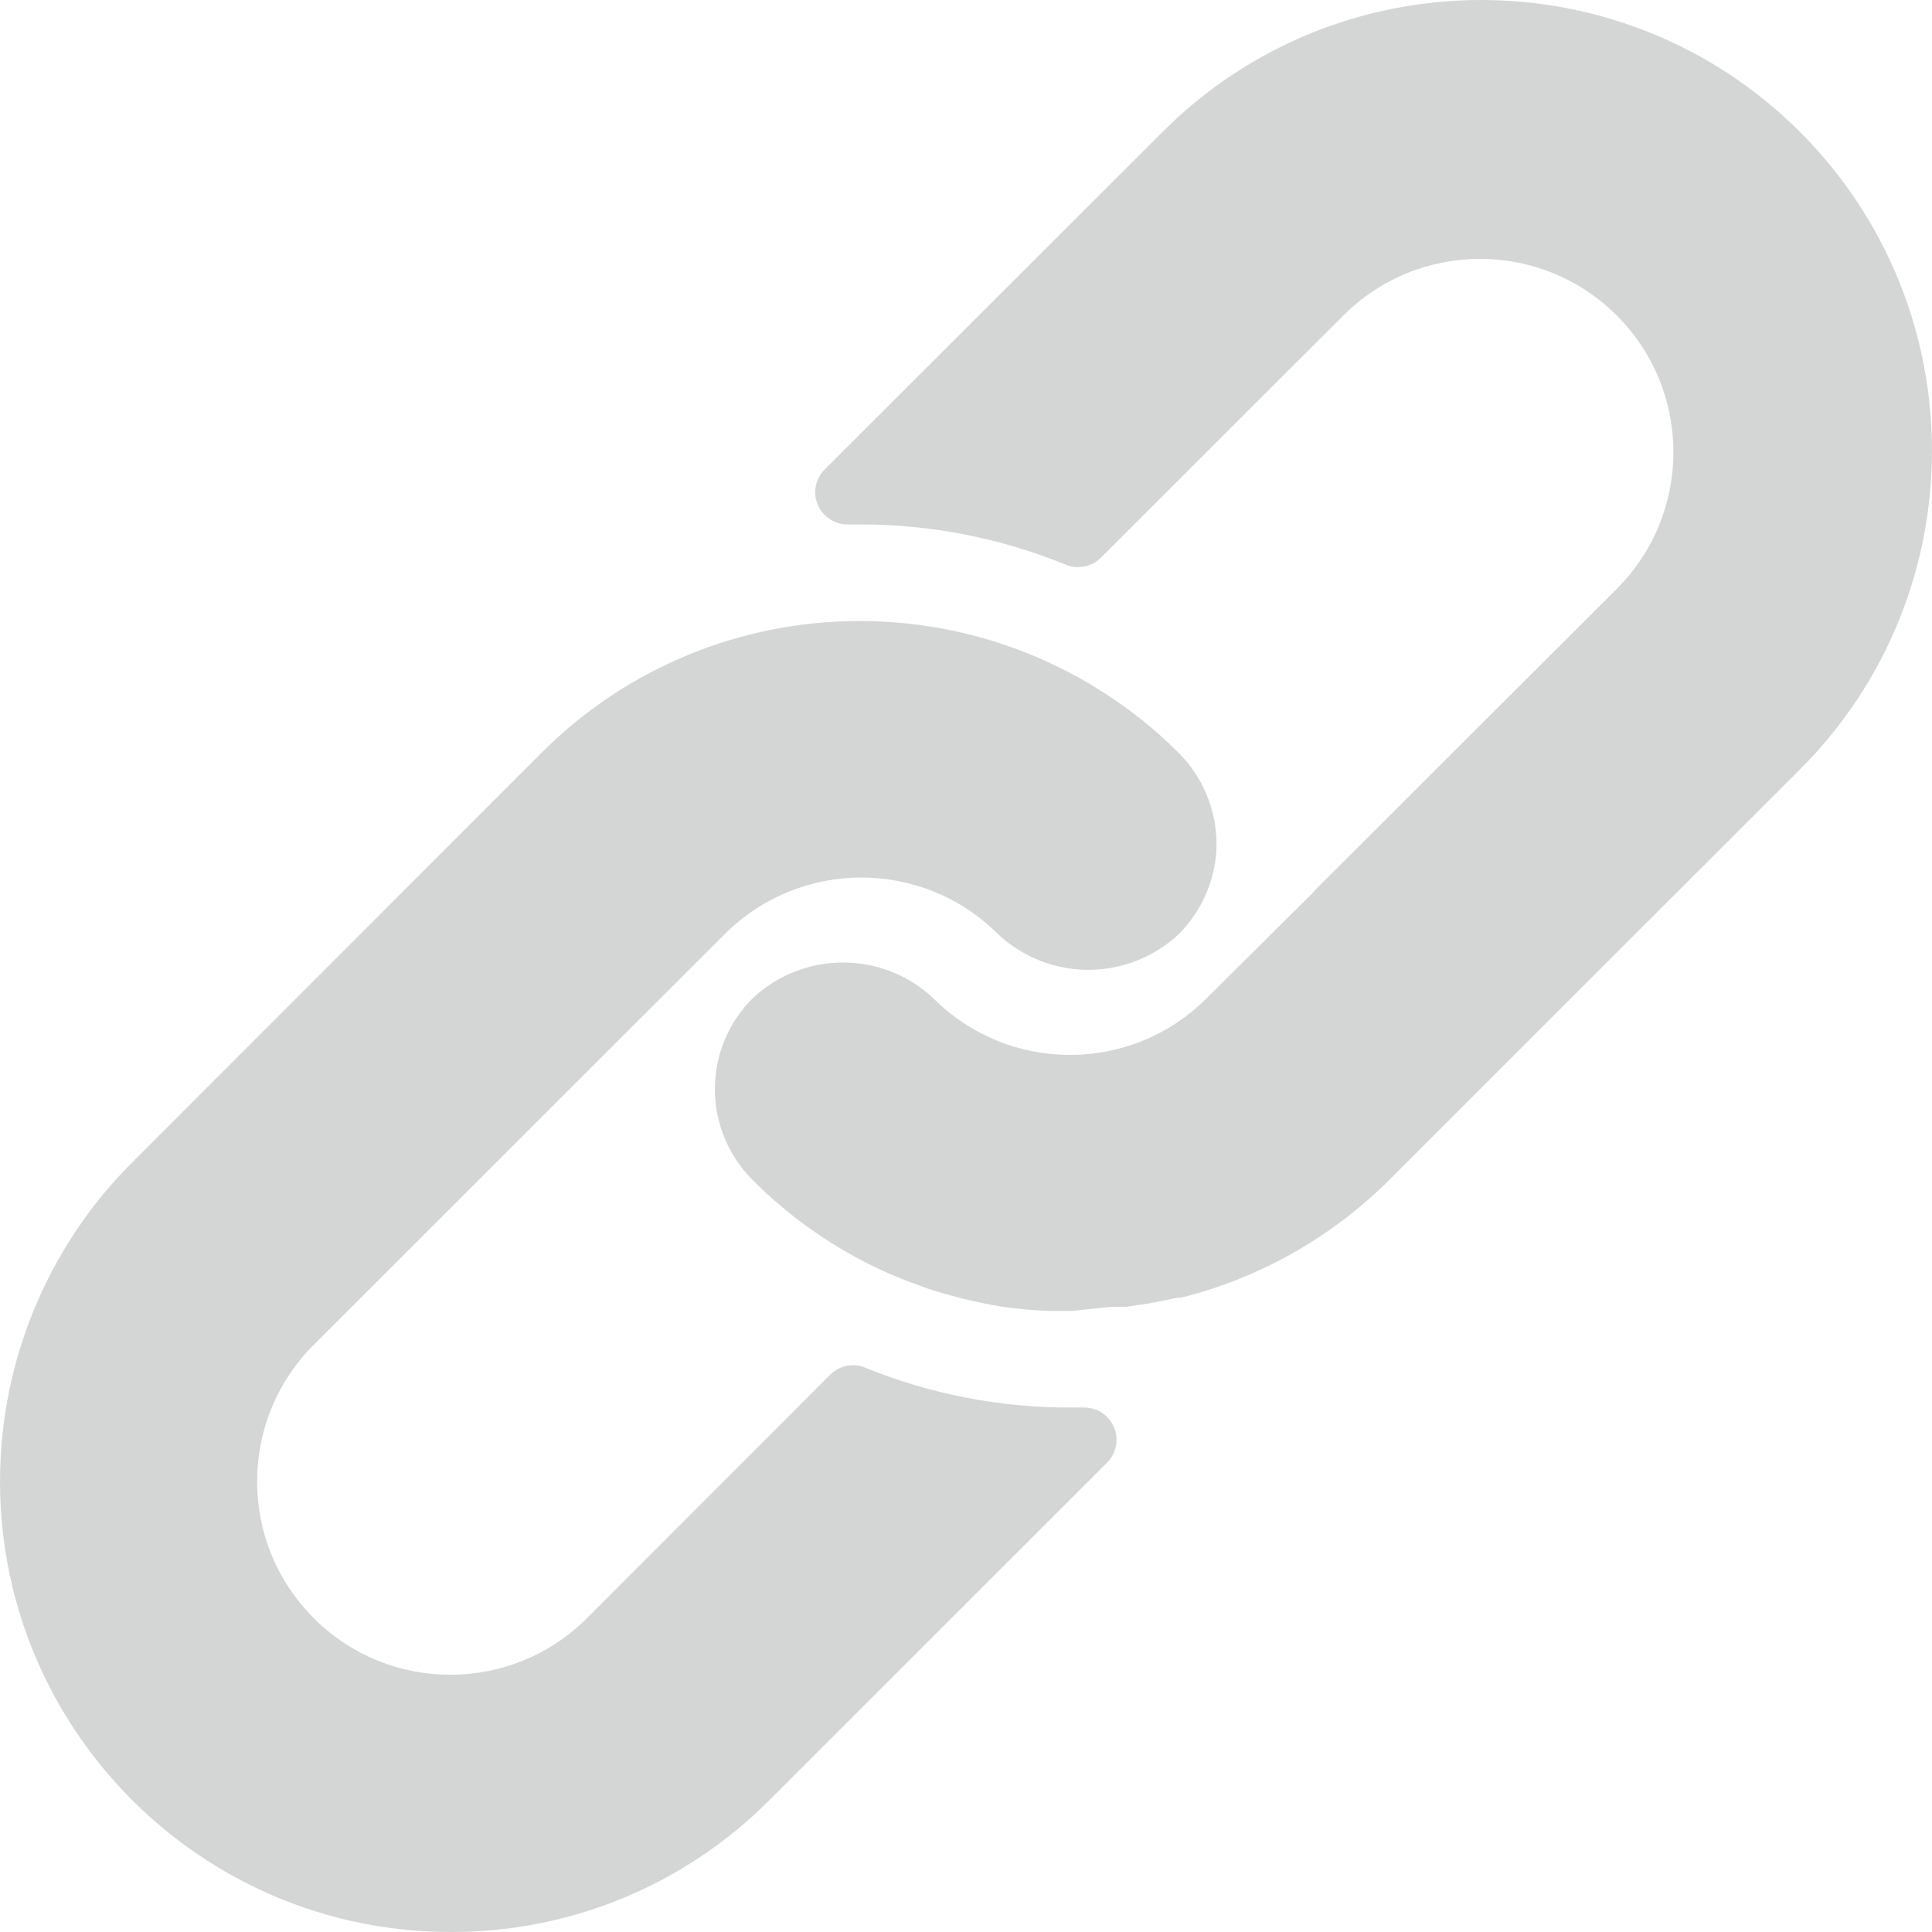 <?xml version="1.0" encoding="UTF-8"?>
<svg width="13px" height="13px" viewBox="0 0 13 13" version="1.1" xmlns="http://www.w3.org/2000/svg" xmlns:xlink="http://www.w3.org/1999/xlink">
    <!-- Generator: Sketch 50 (54983) - http://www.bohemiancoding.com/sketch -->
    <title>Combined Shape</title>
    <desc>Created with Sketch.</desc>
    <defs></defs>
    <g id="Page-1" stroke="none" stroke-width="1" fill="none" fill-rule="evenodd">
        <g id="More-Menu-Action-+-Move-Task-UX---Single-Task-Page-Design" transform="translate(-825, -140)" fill="#D4D6D6" fill-rule="nonzero">
            <g id="Menu-Action" transform="translate(808, 92)">
                <path d="M24.932,53.067 C25.108,53.243 25.199,53.486 25.184,53.734 C25.169,53.942 25.079,54.137 24.932,54.285 C24.59,54.606 24.057,54.606 23.715,54.285 C23.207,53.778 22.385,53.778 21.877,54.285 L19.111,57.049 C18.603,57.557 18.603,58.38 19.111,58.888 C19.618,59.396 20.442,59.396 20.95,58.888 L22.586,57.25 C22.648,57.188 22.741,57.169 22.822,57.203 C23.262,57.382 23.733,57.473 24.209,57.471 L24.295,57.471 C24.415,57.47 24.512,57.567 24.513,57.686 C24.513,57.745 24.49,57.801 24.449,57.842 L22.174,60.116 C21.606,60.685 20.835,61.003 20.031,61 C18.356,60.999 16.999,59.64 17,57.965 C17.001,57.163 17.319,56.393 17.886,55.825 L20.642,53.067 C21.21,52.497 21.982,52.177 22.787,52.179 C23.367,52.179 23.935,52.345 24.423,52.658 C24.607,52.775 24.778,52.912 24.932,53.067 Z M29.112,48.888 C30.296,50.073 30.296,51.993 29.111,53.178 L26.353,55.935 C25.965,56.323 25.479,56.599 24.947,56.732 L24.923,56.732 L24.798,56.758 L24.728,56.771 L24.579,56.793 L24.505,56.793 C24.449,56.793 24.399,56.804 24.351,56.806 L24.221,56.821 L24.208,56.821 L24.057,56.821 C23.949,56.817 23.841,56.807 23.734,56.791 C23.645,56.776 23.558,56.758 23.472,56.737 L23.344,56.702 C23.298,56.689 23.251,56.674 23.205,56.657 C23.16,56.639 23.112,56.624 23.067,56.605 C23.021,56.585 22.976,56.568 22.93,56.546 C22.608,56.397 22.314,56.191 22.064,55.94 C21.888,55.764 21.796,55.52 21.812,55.272 C21.826,55.063 21.915,54.866 22.064,54.718 C22.406,54.396 22.939,54.396 23.281,54.718 C23.789,55.225 24.611,55.225 25.118,54.718 L25.829,54.012 L25.846,53.992 L27.879,51.962 C28.387,51.454 28.387,50.631 27.879,50.123 C27.371,49.615 26.547,49.615 26.039,50.123 L24.408,51.752 C24.346,51.814 24.253,51.833 24.172,51.8 C23.732,51.62 23.262,51.528 22.787,51.529 L22.707,51.529 C22.619,51.531 22.538,51.478 22.503,51.397 C22.468,51.316 22.486,51.221 22.549,51.159 L24.822,48.888 C26.006,47.704 27.927,47.704 29.112,48.888 Z" id="Combined-Shape"></path>
            </g>
        </g>
    </g>
</svg>